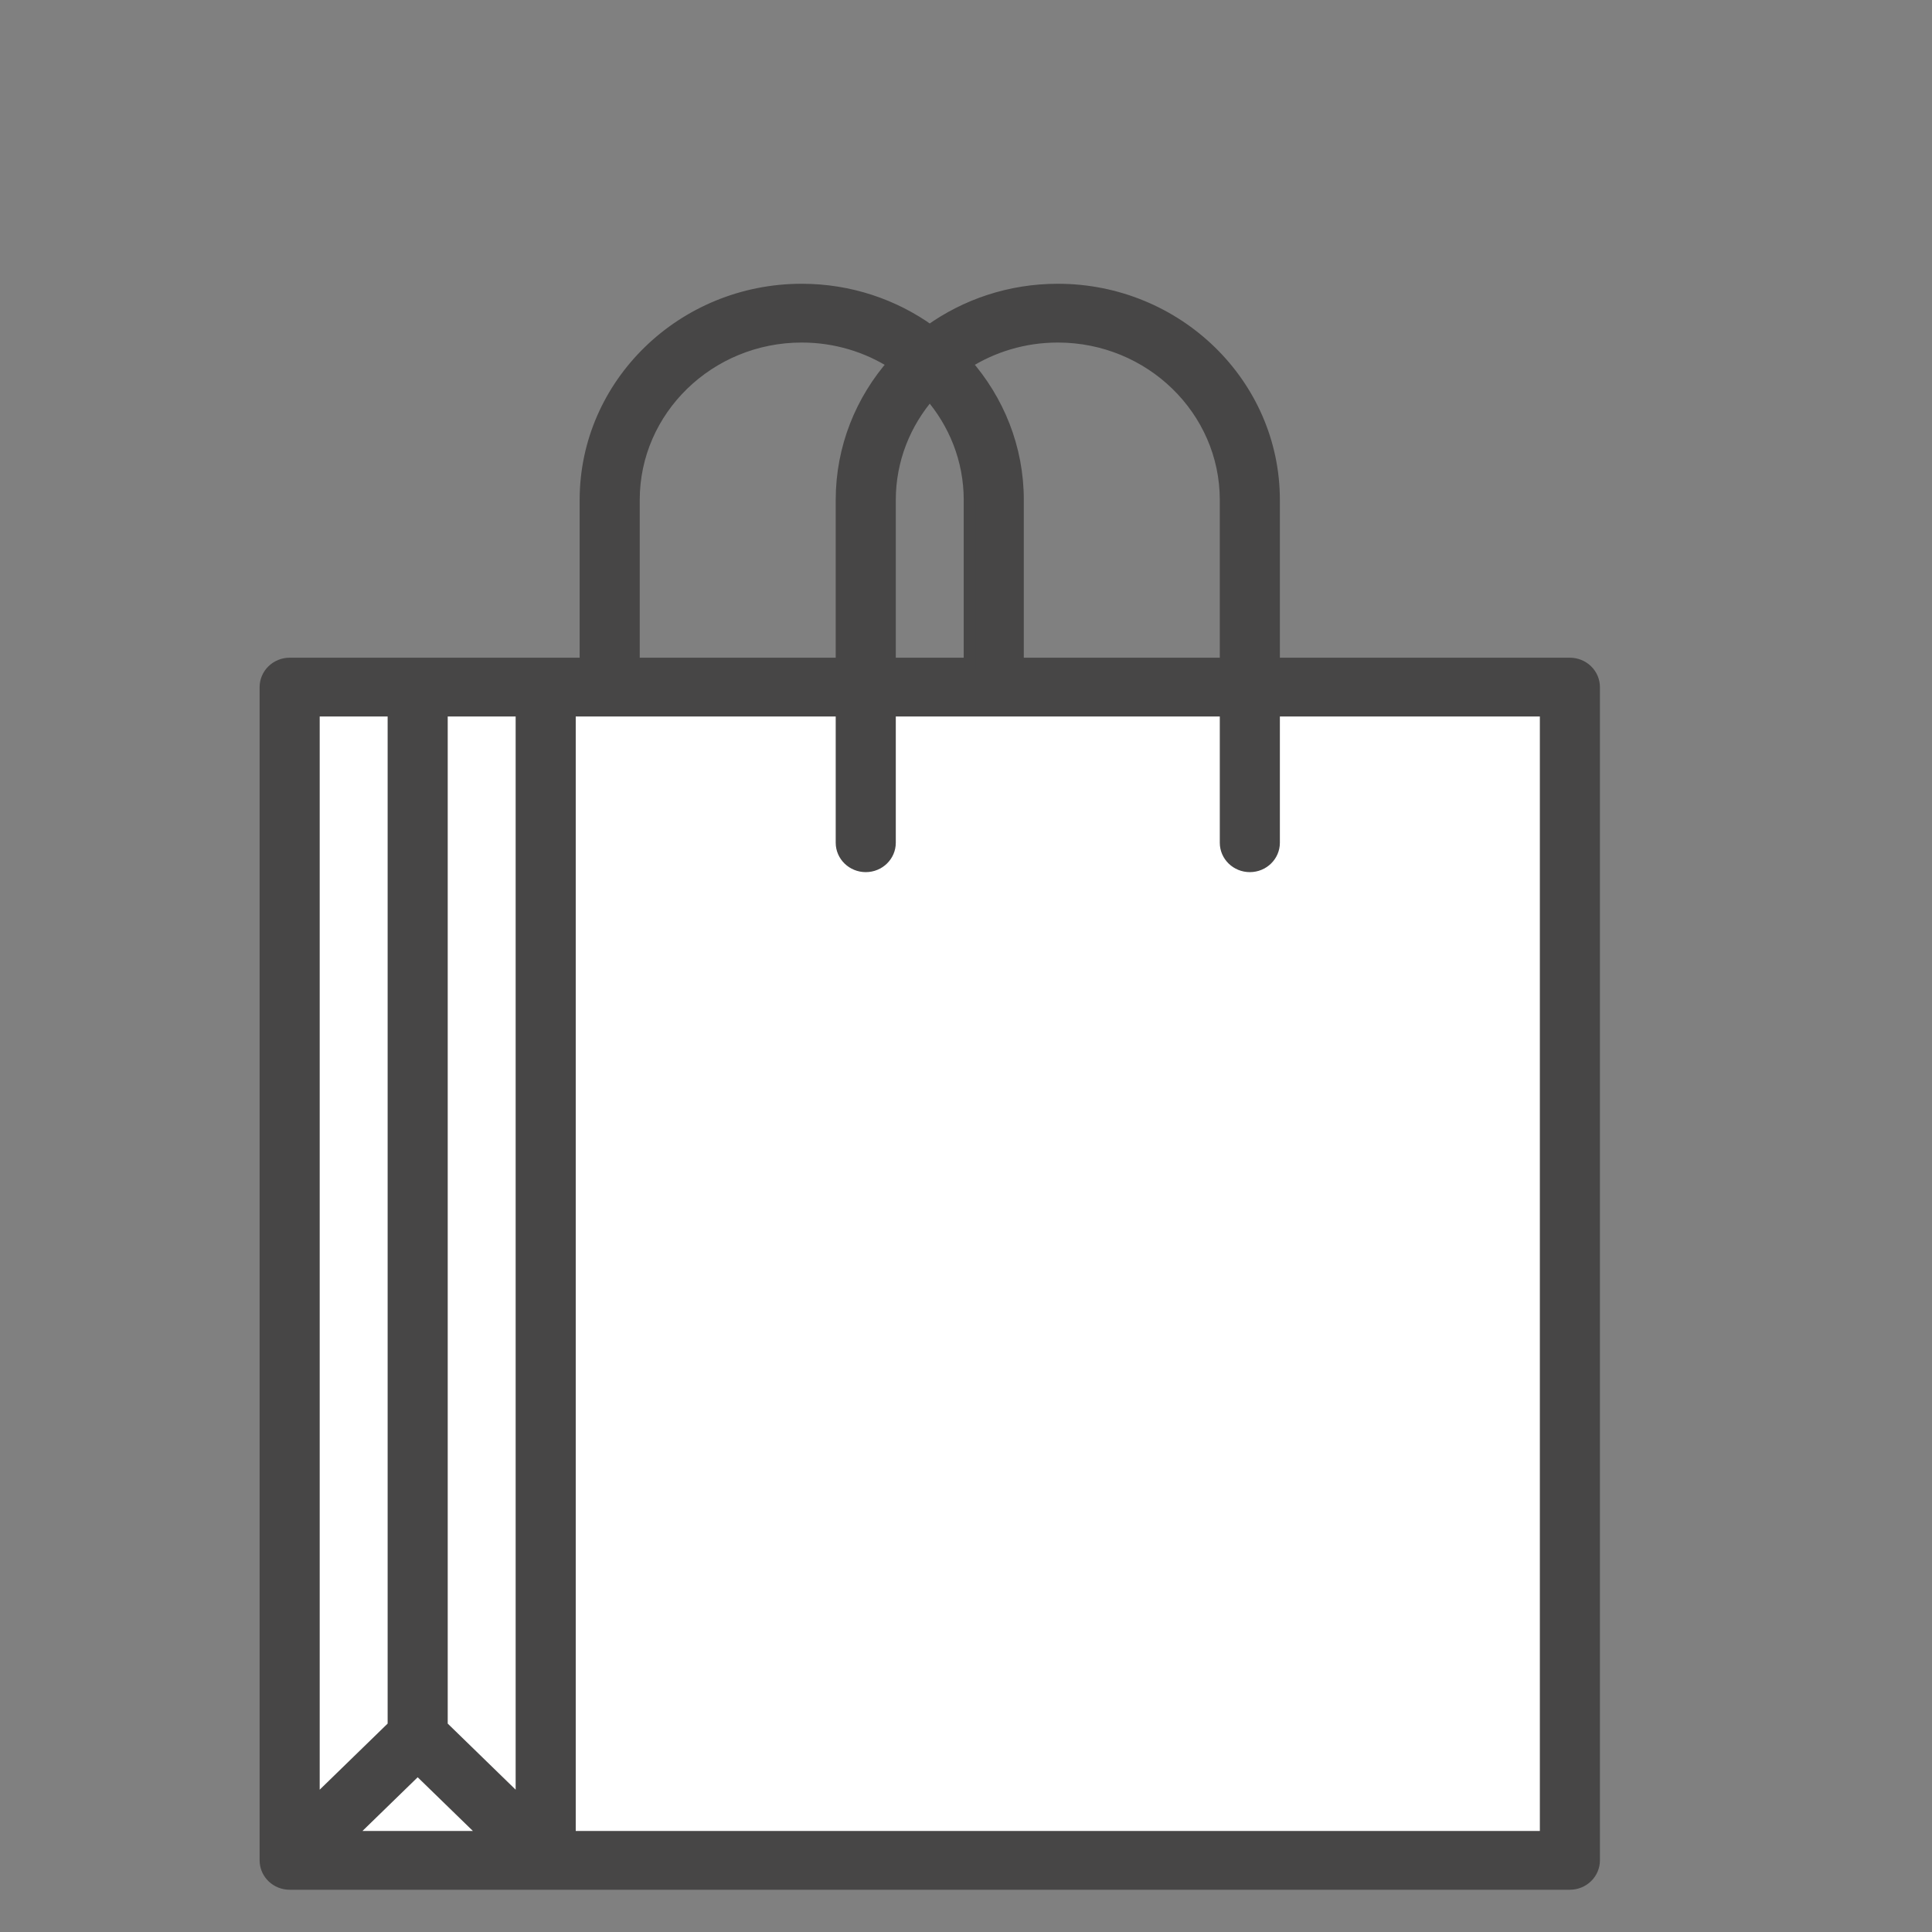 <?xml version="1.0" encoding="UTF-8"?>
<svg width="80px" height="80px" viewBox="0 0 80 80" version="1.1" xmlns="http://www.w3.org/2000/svg" xmlns:xlink="http://www.w3.org/1999/xlink">
    <rect x="0" y="0" width="80" height="80" fill="#808080" stroke="none"/>
    <!-- Generator: Sketch 50.2 (55047) - http://www.bohemiancoding.com/sketch -->
    <title>compras/desativado</title>
    <desc>Created with Sketch.</desc>
    <defs></defs>
    <g id="compras/desativado" stroke="none" stroke-width="1" fill="none" fill-rule="evenodd">
        <g id="Group" transform="translate(38.5, 45) scale(-1, 1) translate(-38.5, -45) translate(11, 12)">
            <rect id="Rectangle-2" fill="#FFFFFF" x="2" y="17" width="51" height="47"></rect>
            <path d="M48.705,61.244 L51.606,64.066 L45.803,64.066 L48.705,61.244 Z M44.398,35.385 L44.398,17.418 L47.711,17.418 L47.711,59.476 L44.398,62.699 L44.398,35.385 Z M53.012,62.699 L49.699,59.476 L49.699,17.418 L53.012,17.418 L53.012,62.699 Z M31.145,8.704 C31.145,8.703 31.145,8.702 31.145,8.701 C31.145,6.543 30.331,4.567 28.988,3.045 C30.084,2.343 31.395,1.934 32.802,1.934 C36.639,1.934 39.76,4.97 39.76,8.701 C39.76,8.702 39.76,8.703 39.76,8.704 L39.76,15.484 L31.145,15.484 L31.145,8.704 Z M25.845,15.484 L25.845,8.701 C25.845,8.699 25.844,8.698 25.844,8.696 C25.846,7.031 26.47,5.505 27.501,4.325 C28.532,5.506 29.156,7.033 29.157,8.699 C29.157,8.7 29.157,8.701 29.157,8.701 L29.157,15.484 L25.845,15.484 Z M15.241,8.699 C15.242,4.969 18.363,1.934 22.199,1.934 C23.606,1.934 24.917,2.343 26.013,3.045 C24.67,4.567 23.856,6.543 23.856,8.701 C23.856,8.704 23.857,8.706 23.857,8.709 L23.857,15.484 L15.241,15.484 L15.241,8.701 C15.241,8.701 15.241,8.7 15.241,8.699 Z M0,52.143 L0,49.178 L0,16.451 C0,16.197 0.106,15.947 0.292,15.768 C0.476,15.587 0.733,15.484 0.994,15.484 L13.253,15.484 L13.253,8.704 C13.253,8.703 13.253,8.702 13.253,8.701 C13.253,3.903 17.266,0 22.199,0 C24.182,0 26.016,0.632 27.501,1.698 C28.985,0.632 30.819,0 32.802,0 C37.733,0 41.745,3.901 41.748,8.696 C41.748,8.698 41.748,8.699 41.748,8.701 L41.748,15.484 L54.006,15.484 C54.268,15.484 54.524,15.587 54.708,15.768 C54.894,15.947 55,16.197 55,16.451 L55,65.033 C55,65.034 55,65.035 55,65.036 C55,65.067 54.998,65.098 54.995,65.128 C54.995,65.13 54.995,65.131 54.994,65.133 C54.972,65.346 54.877,65.553 54.709,65.717 C54.515,65.906 54.26,66 54.006,66 L0.994,66 C0.733,66 0.476,65.897 0.292,65.716 C0.106,65.537 0,65.287 0,65.033 L0,52.143 Z M1.988,52.562 L1.988,64.066 L42.41,64.066 L42.41,17.418 L31.145,17.418 L31.145,22.896 C31.145,23.43 30.698,23.863 30.151,23.863 C29.602,23.863 29.157,23.43 29.157,22.896 L29.157,17.418 L15.241,17.418 L15.241,22.896 C15.241,23.43 14.796,23.863 14.247,23.863 C13.698,23.863 13.253,23.43 13.253,22.896 L13.253,17.418 L1.988,17.418 L1.988,48.179 L1.988,52.562 Z" id="Fill-1" stroke="#474646" stroke-width="0.5" fill="#474646"></path>
        </g>
    </g>
</svg>